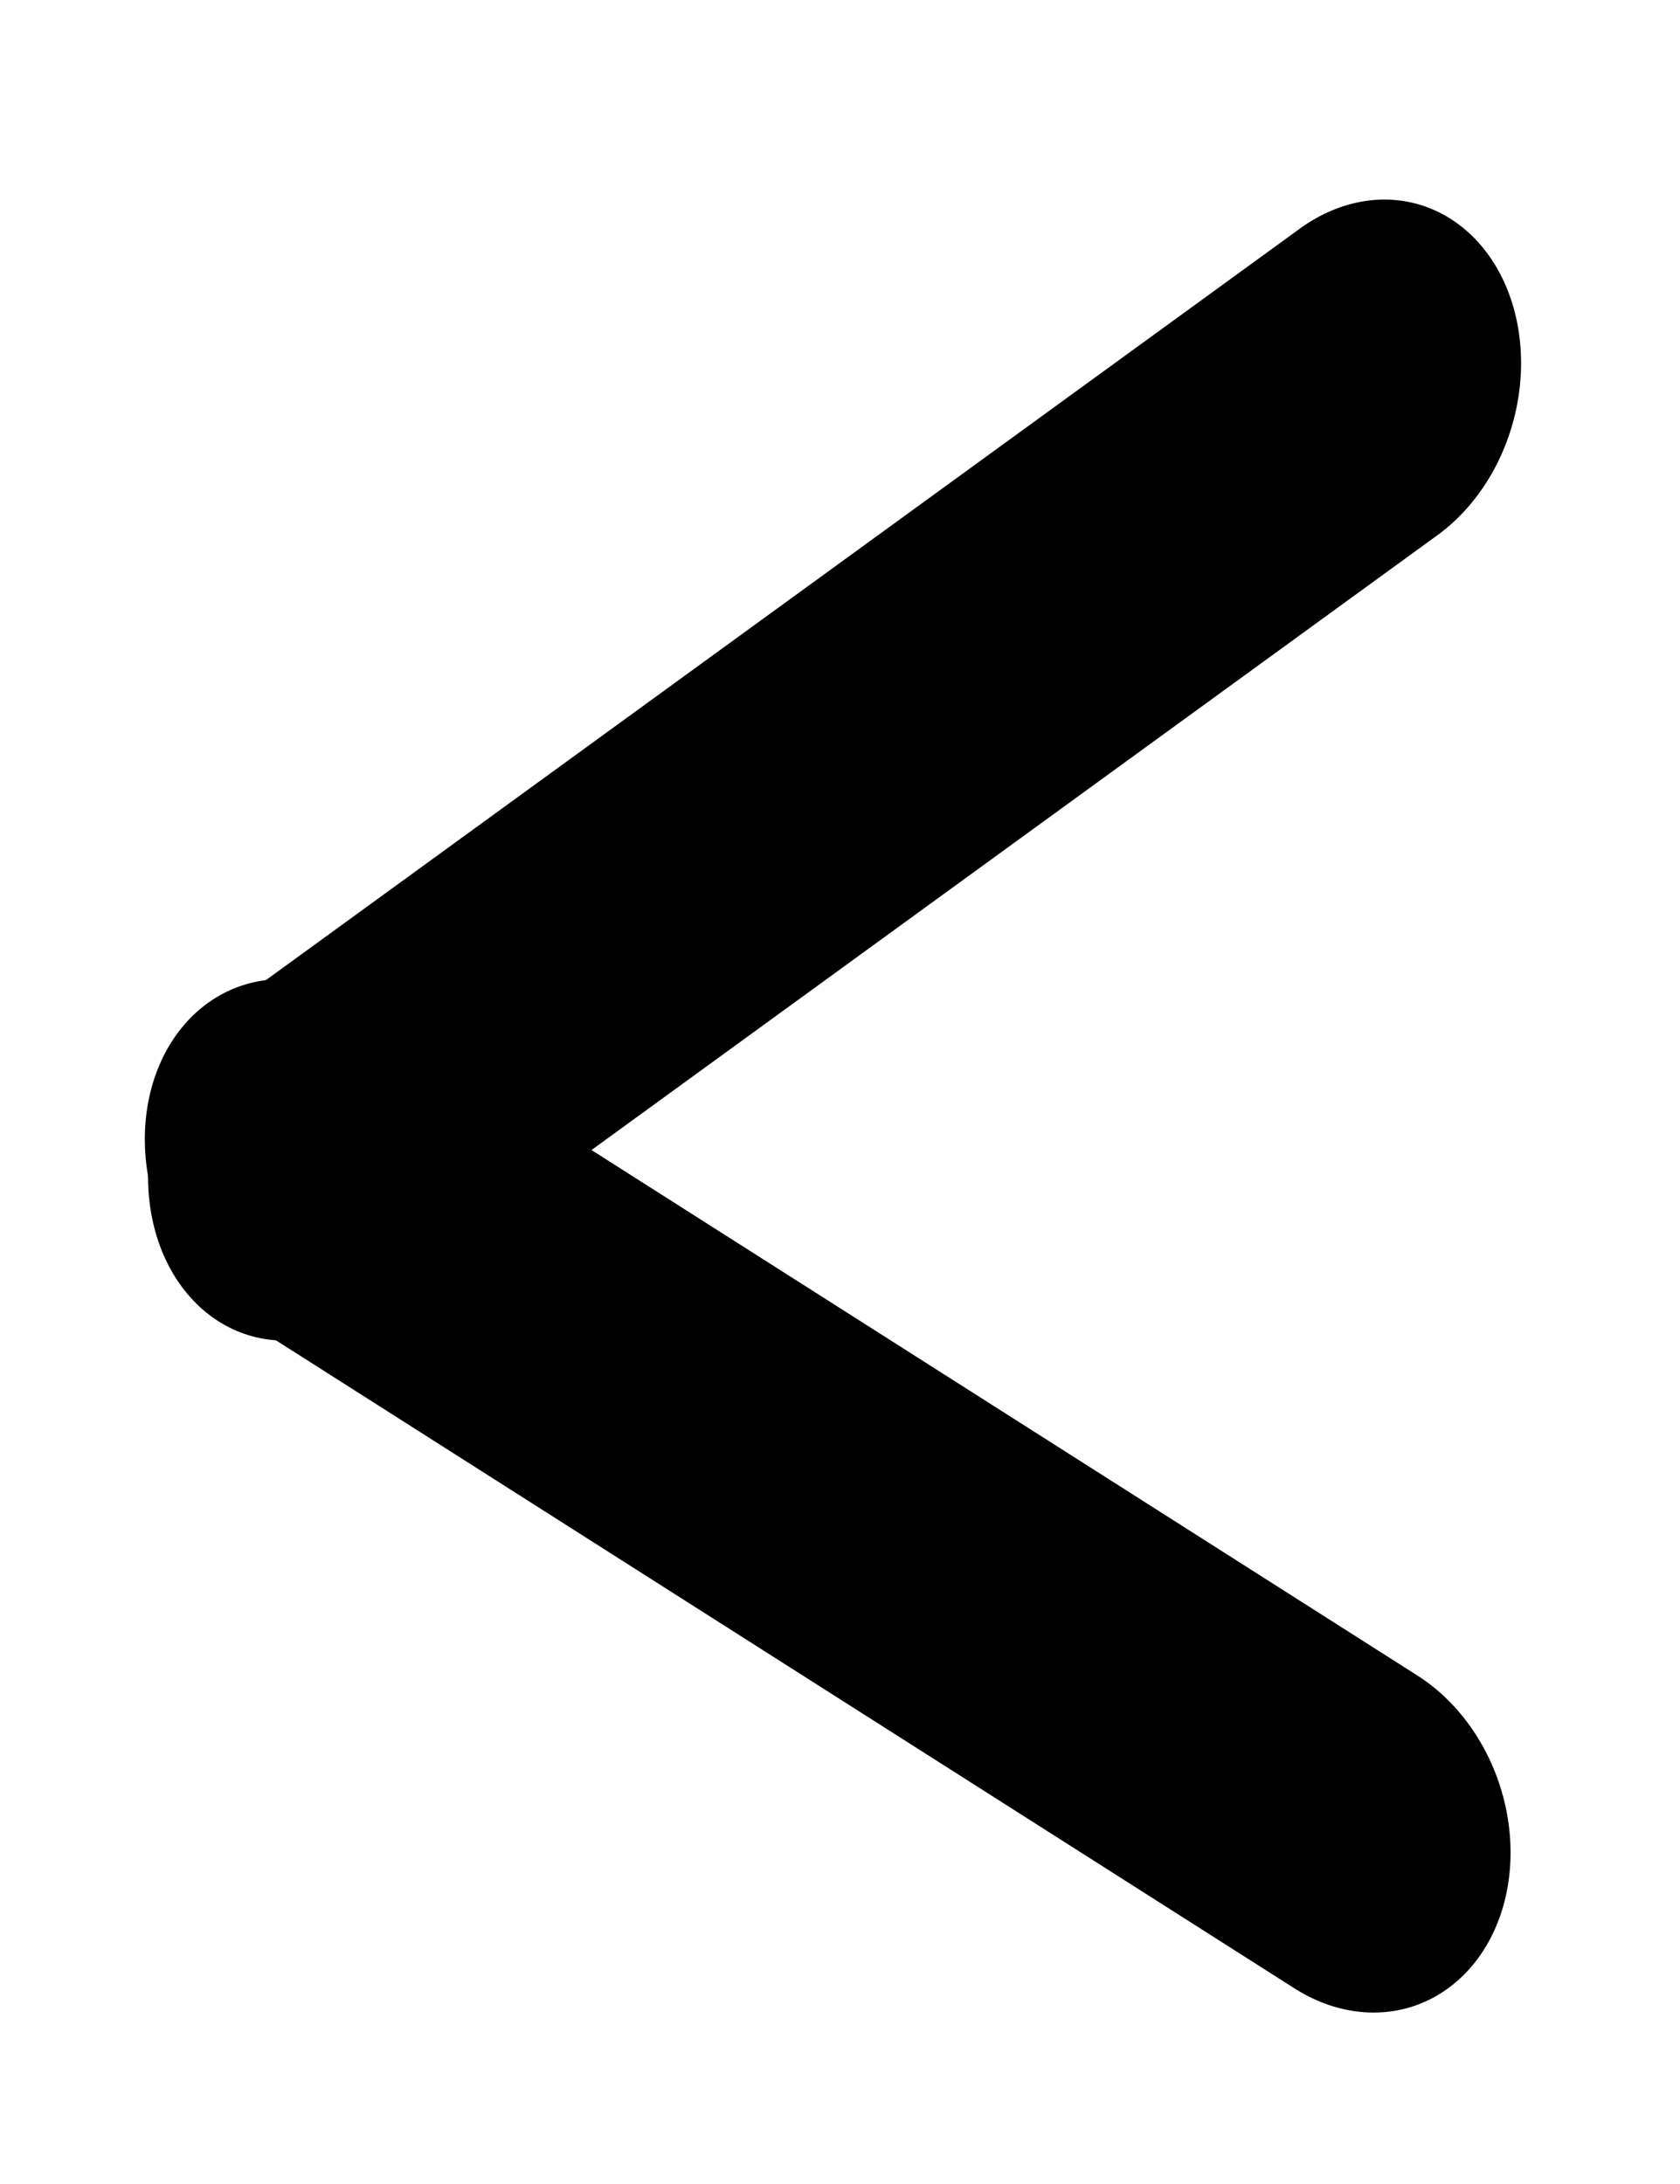 <svg width="10" height="13" viewBox="0 0 10 13" fill="none" xmlns="http://www.w3.org/2000/svg">
<line x1="1" y1="-1" x2="8.86" y2="-1" transform="matrix(-0.809 0.588 -0.41 -0.912 8.546 0.773)" stroke="black" stroke-width="2" stroke-linecap="round"/>
<line x1="1" y1="-1" x2="8.452" y2="-1" transform="matrix(0.844 0.537 -0.366 0.931 0.572 7.297)" stroke="black" stroke-width="2" stroke-linecap="round"/>
</svg>
